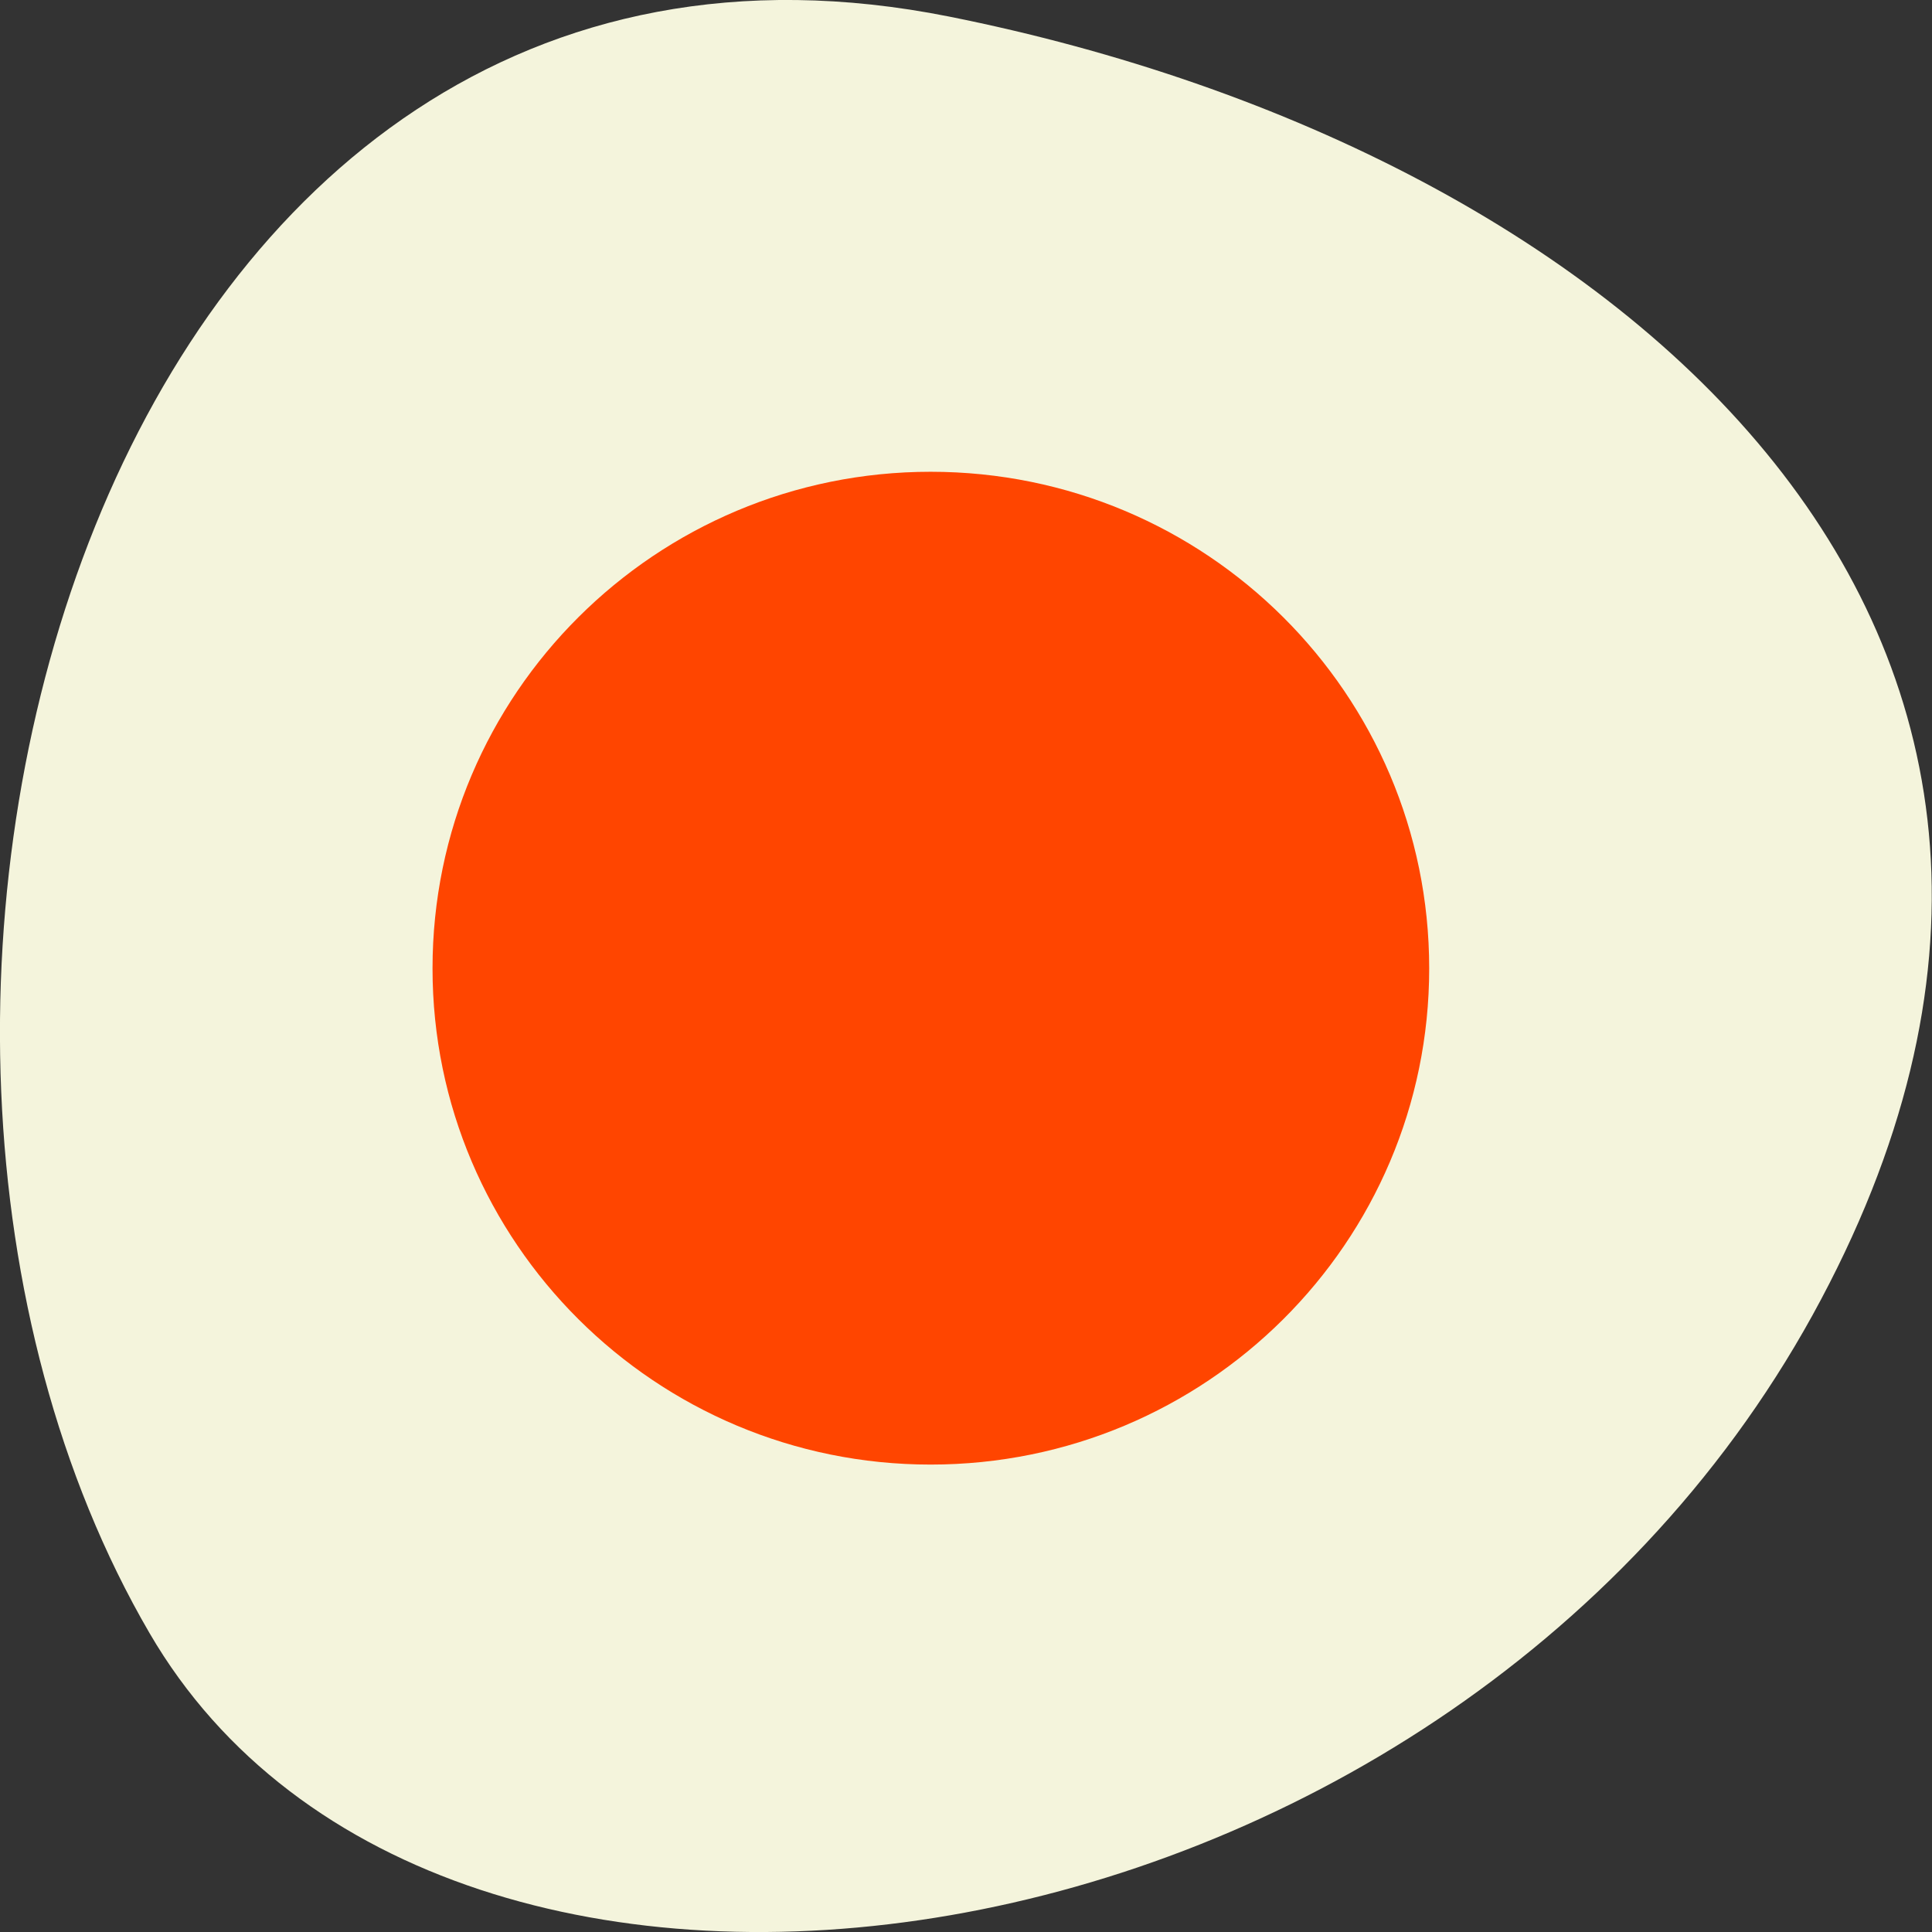 <svg xmlns="http://www.w3.org/2000/svg" viewBox="0 0 16 16"><rect x="0" y="0" width="16" height="16" fill="#333333" stroke="none"/><path d="m 7.859 0.137 c -6.996 -1.395 -9.652 8.184 -6.621 13.387 c 2.414 4.148 10.688 2.961 13.773 -2.633 c 3.082 -5.598 -1.539 -9.633 -7.152 -10.754" fill="#f4f4dc"/><path d="m 11.836 8.02 c 0 2.27 -1.848 4.109 -4.129 4.109 c -2.277 0 -4.125 -1.84 -4.125 -4.109 c 0 -2.273 1.848 -4.113 4.125 -4.113 c 2.281 0 4.129 1.84 4.129 4.113" fill="#ff4500"/></svg>